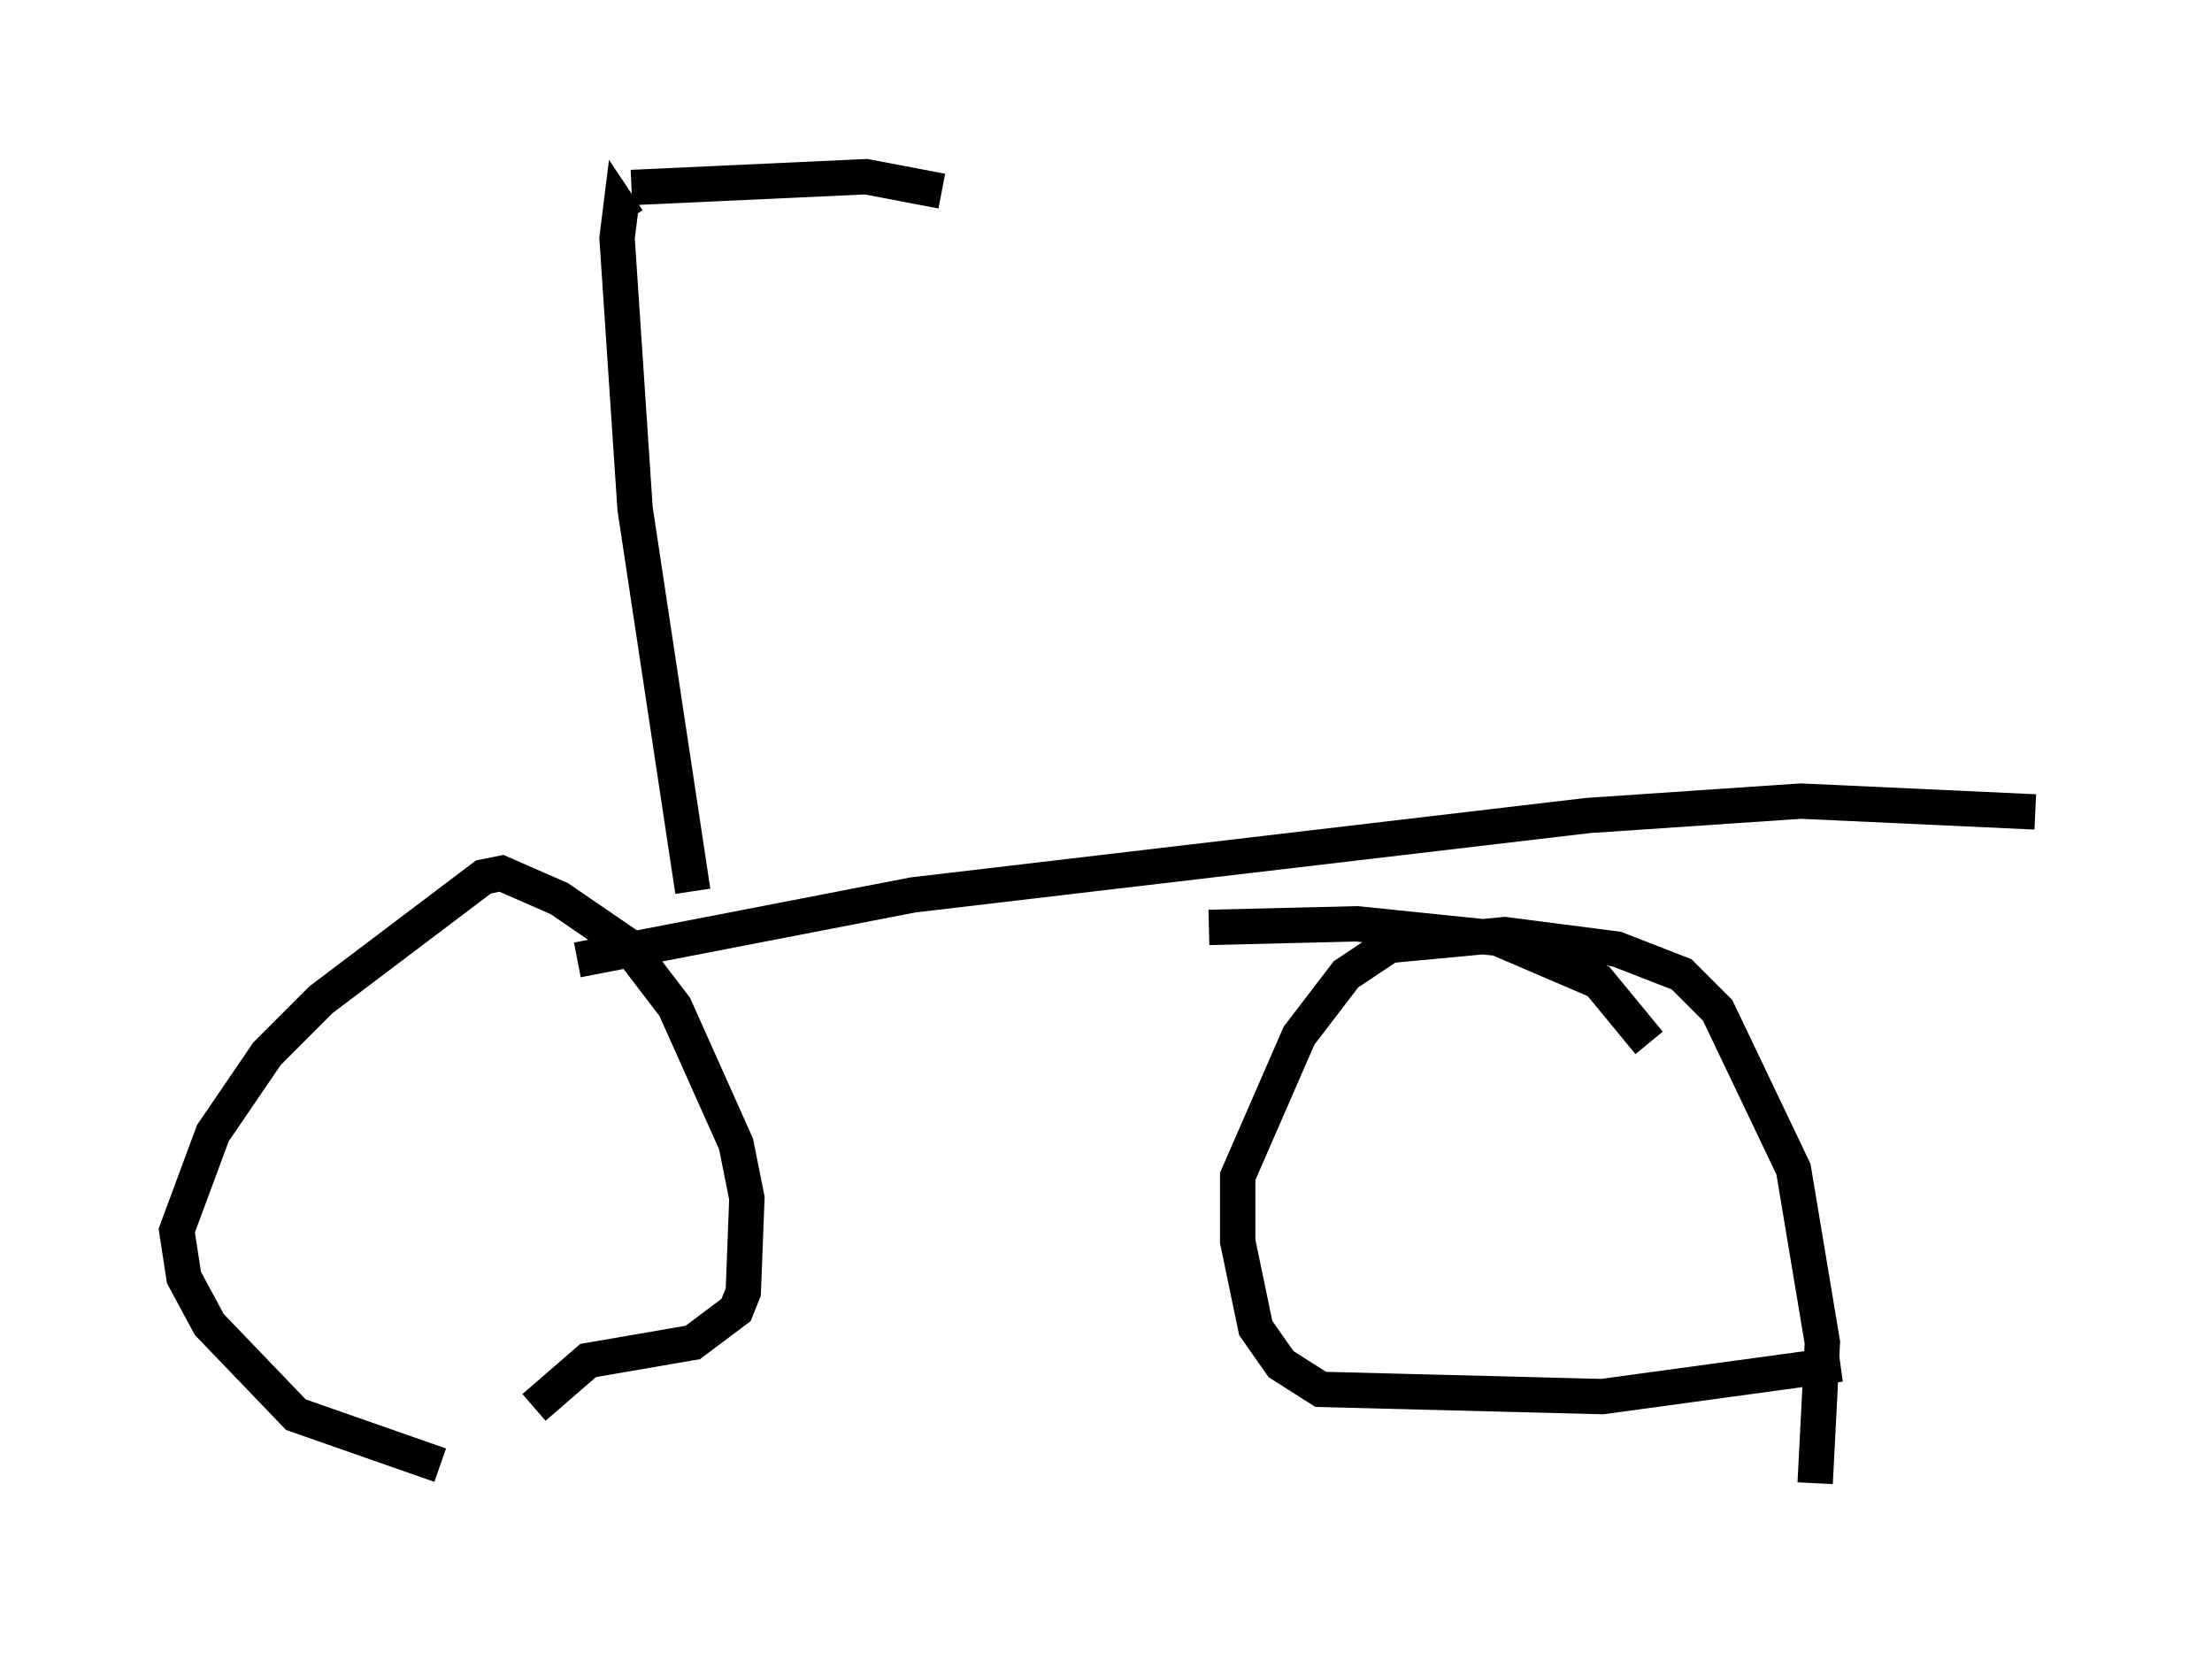 <?xml version="1.0" encoding="utf-8" ?>
<svg baseProfile="full" height="46.955" version="1.1" width="62.573" xmlns="http://www.w3.org/2000/svg" xmlns:ev="http://www.w3.org/2001/xml-events" xmlns:xlink="http://www.w3.org/1999/xlink"><defs /><rect fill="white" height="46.955" width="62.573" x="0" y="0" /><path d="M16.842, 41.138 m-4.39, 0.306 l-4.083, -1.429 -2.45, -2.552 l-0.715, -1.327 -0.204, -1.327 l1.021, -2.756 1.531, -2.246 l1.531, -1.531 4.594, -3.471 l0.51, -0.102 1.633, 0.715 l1.94, 1.327 1.327, 1.735 l1.735, 3.879 0.306, 1.531 l-0.102, 2.654 -0.204, 0.51 l-1.225, 0.919 -2.96, 0.51 l-1.531, 1.327 m36.955, -1.225 l-6.738, 0.919 -7.963, -0.204 l-1.123, -0.715 -0.715, -1.021 l-0.51, -2.45 0.0, -1.838 l1.735, -3.981 1.327, -1.735 l1.225, -0.817 3.267, -0.306 l3.165, 0.408 1.838, 0.715 l1.021, 1.021 2.144, 4.492 l0.817, 4.9 -0.204, 3.981 m-35.015, -14.802 l9.494, -1.838 19.09, -2.246 l6.023, -0.408 6.635, 0.306 m-23.377, 3.267 l4.185, -0.102 3.981, 0.408 l2.858, 1.225 1.429, 1.735 m-27.052, -4.288 l-1.633, -10.821 -0.51, -7.656 l0.102, -0.817 0.204, 0.306 m0.102, -0.919 l6.635, -0.306 2.144, 0.408 " fill="none" stroke="black" stroke-width="1" /></svg>